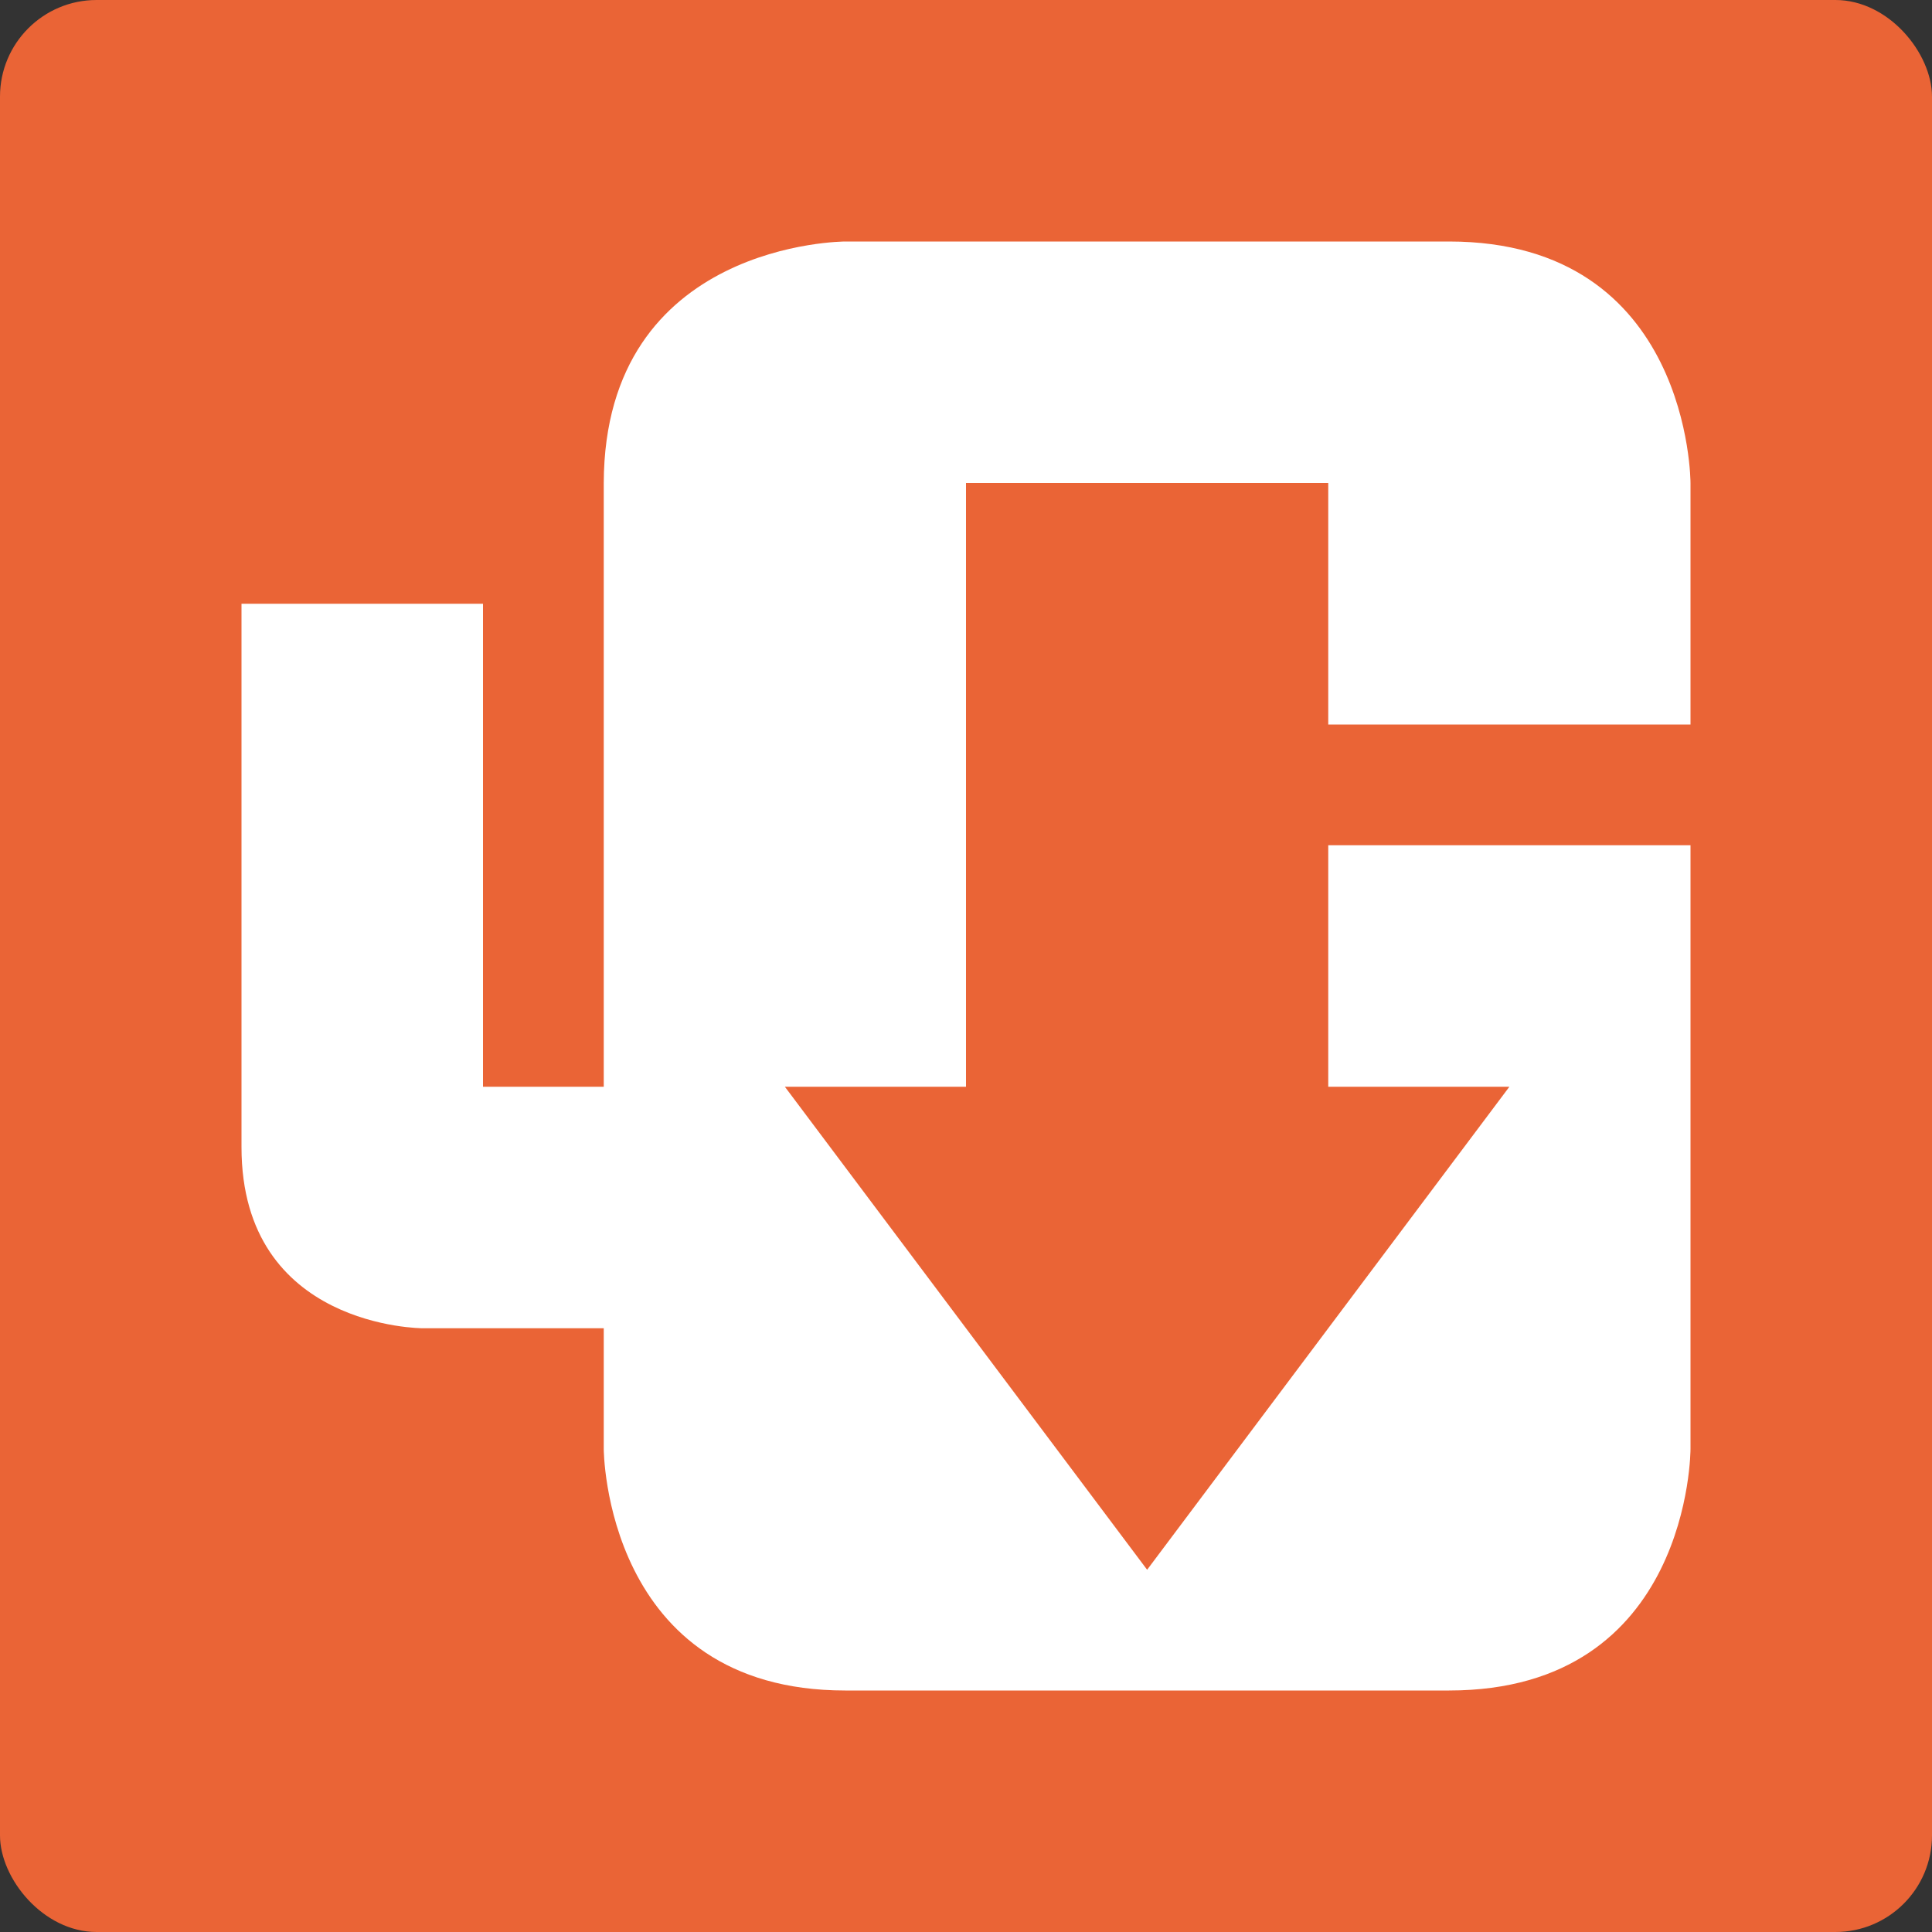 <svg xmlns="http://www.w3.org/2000/svg" width="16" height="16" version="1">
 <rect width="100%" height="100%" fill="#333333" stroke="none"/>
 <rect style="fill:#ea6436" width="16" height="16" x="0" y="0" rx=".8" ry=".8"/>
 <path style="fill:#ffffff" d="M 7,2 C 7,2 5.006,2 5,4 V 9 H 4 V 5 H 2 V 9.5 C 2,11 3.5,11 3.5,11 H 5 V 12 C 5,12 5.004,14 7,14 H 12 C 14.004,14 14,12 14,12 V 7 H 11 V 9 H 12.5 L 9.5,13 6.5,9 H 8 V 4 H 11 V 6 H 14 V 4 C 14,4 14.004,2 12,2 Z"/>
</svg>
